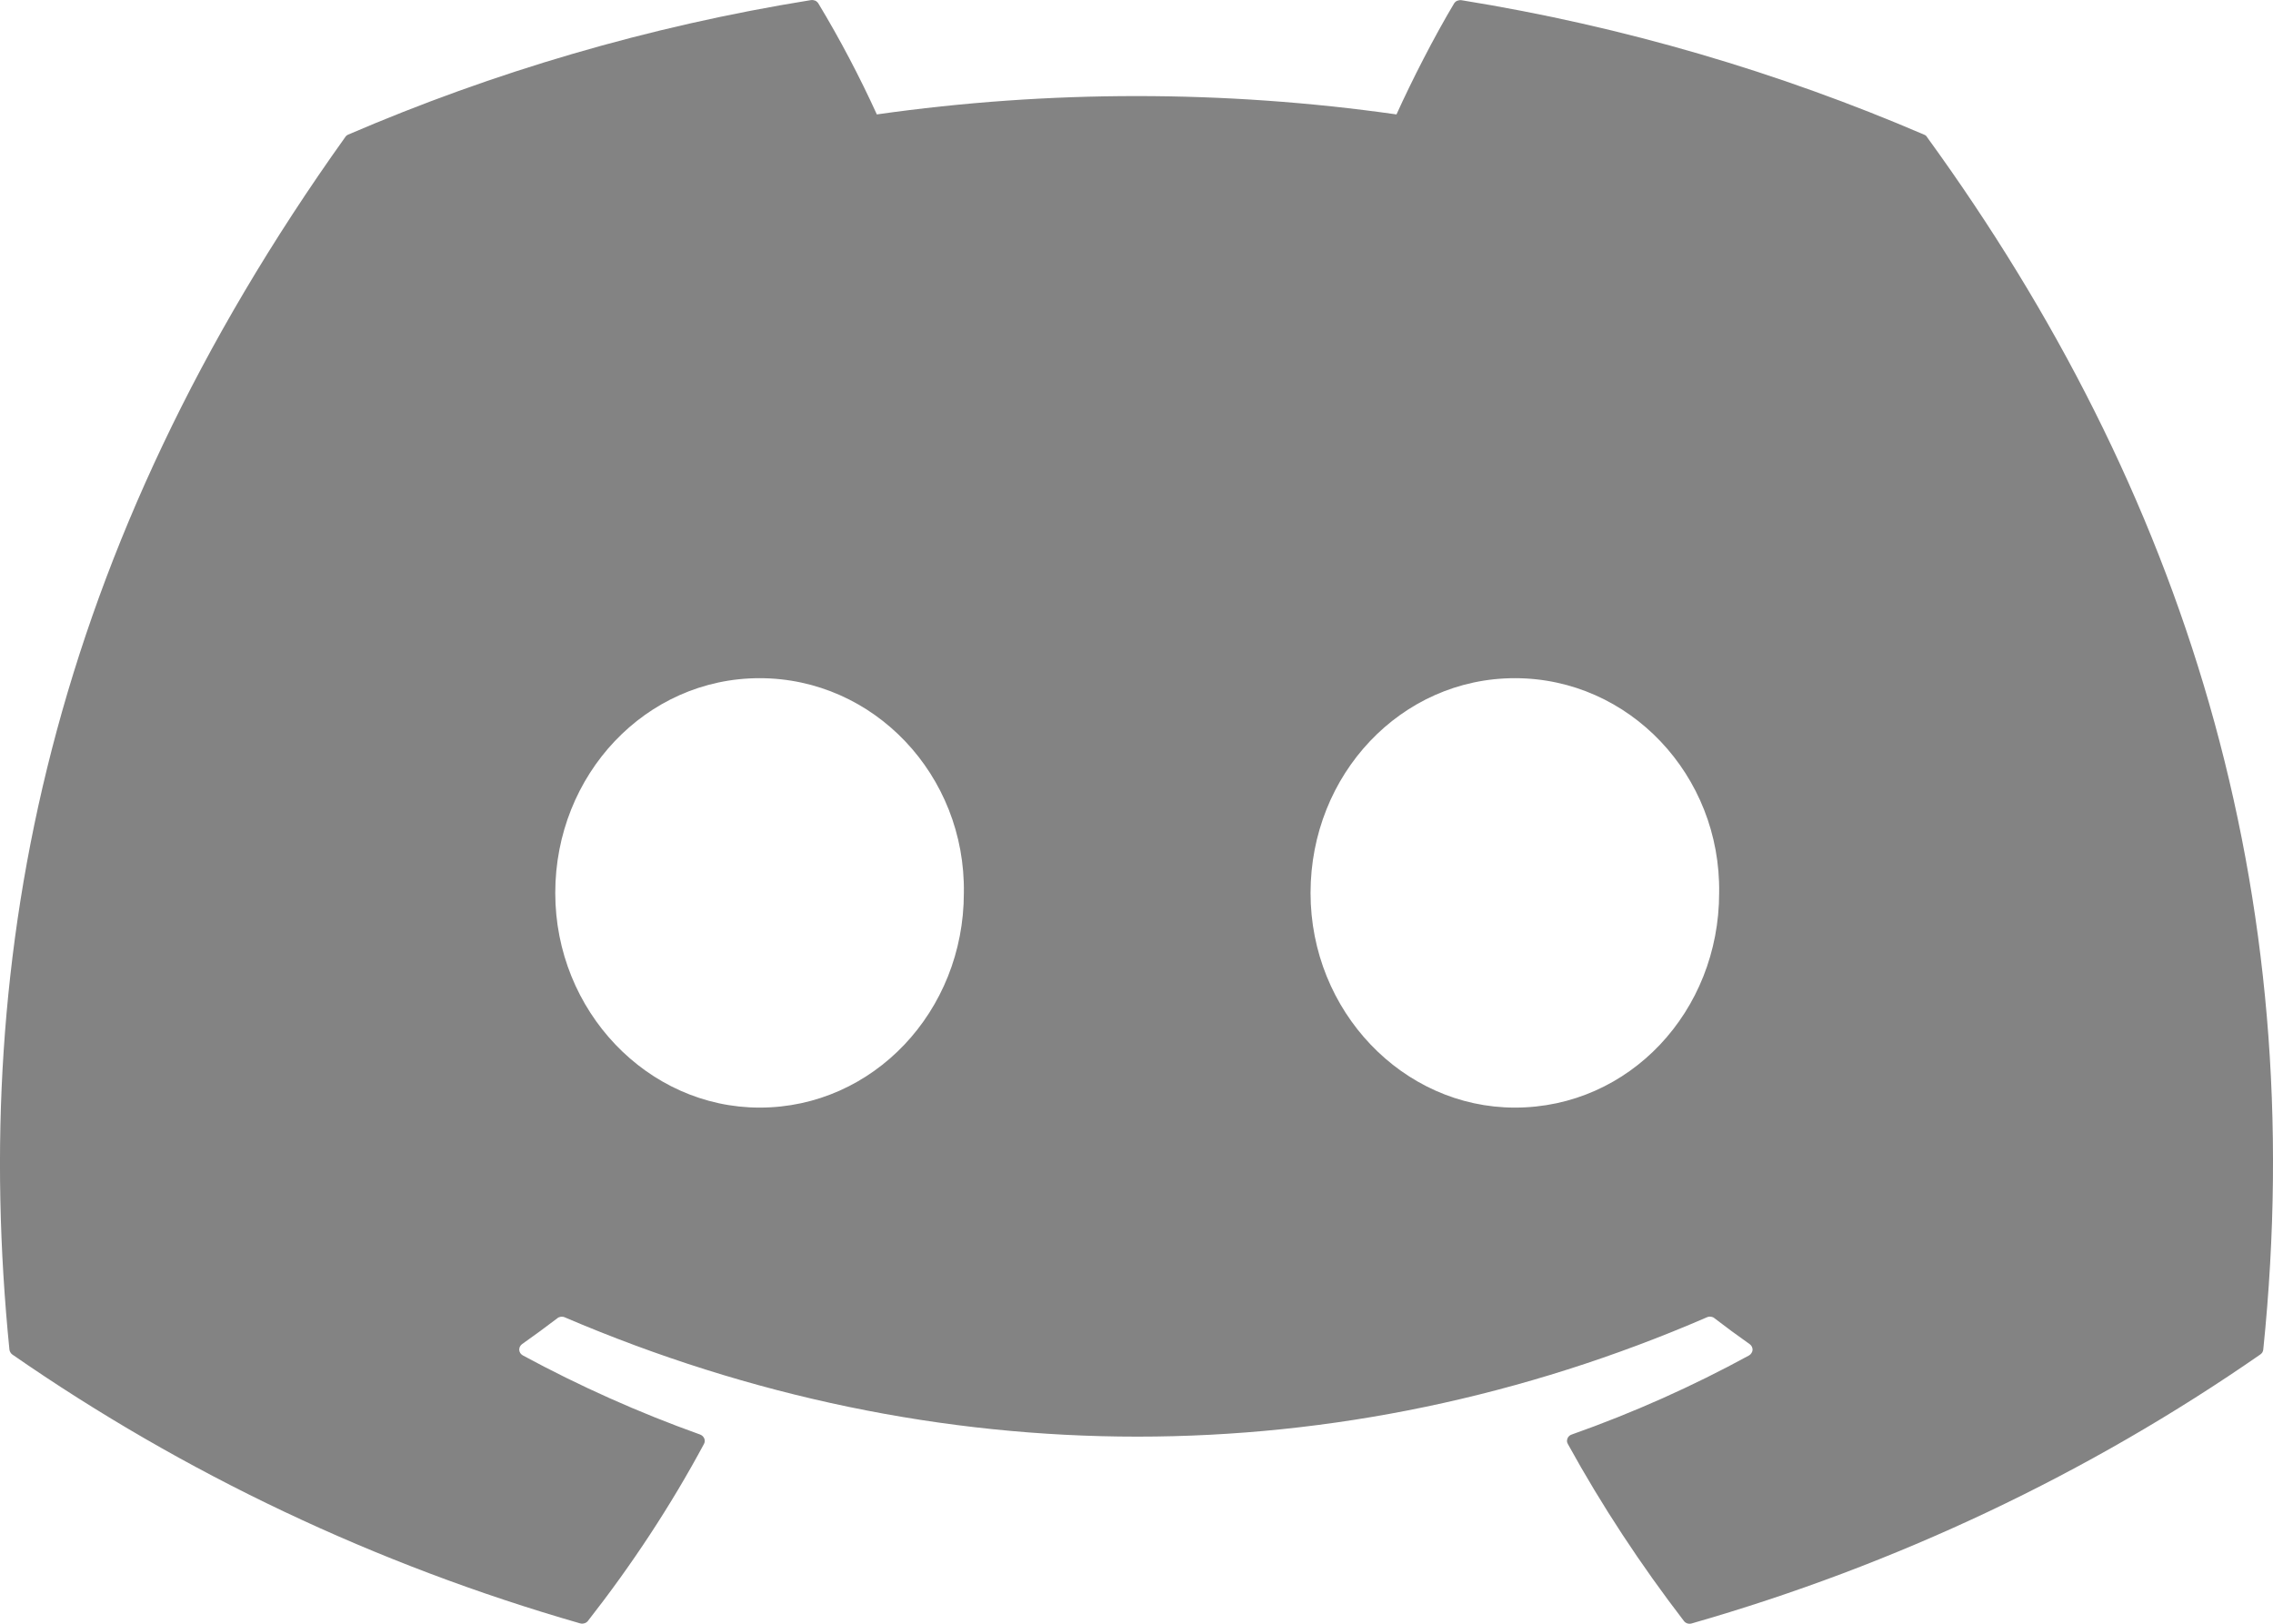 <svg width="21" height="15" viewBox="0 0 21 15" fill="none" xmlns="http://www.w3.org/2000/svg">
<path d="M17.777 1.244C16.439 0.669 15.004 0.244 13.503 0.002C13.49 1.50672e-05 13.476 0.002 13.463 0.007C13.451 0.012 13.441 0.021 13.434 0.032C13.25 0.34 13.045 0.741 12.902 1.057C11.31 0.831 9.692 0.831 8.101 1.057C7.941 0.706 7.761 0.364 7.561 0.032C7.554 0.021 7.544 0.012 7.532 0.006C7.519 0.001 7.505 -0.001 7.492 0.001C5.992 0.242 4.557 0.667 3.218 1.243C3.206 1.248 3.196 1.256 3.19 1.266C0.467 5.078 -0.28 8.796 0.087 12.467C0.088 12.476 0.091 12.485 0.096 12.493C0.1 12.501 0.107 12.508 0.114 12.513C1.703 13.615 3.476 14.455 5.358 14.996C5.371 15 5.385 15 5.398 14.996C5.411 14.993 5.423 14.985 5.431 14.975C5.836 14.458 6.196 13.912 6.504 13.339C6.522 13.306 6.505 13.266 6.468 13.252C5.903 13.05 5.355 12.805 4.83 12.521C4.821 12.516 4.813 12.508 4.807 12.5C4.801 12.491 4.798 12.481 4.797 12.47C4.797 12.46 4.799 12.45 4.803 12.441C4.808 12.431 4.815 12.423 4.823 12.417C4.934 12.339 5.044 12.258 5.149 12.178C5.158 12.17 5.17 12.166 5.182 12.164C5.194 12.163 5.206 12.164 5.217 12.169C8.653 13.639 12.374 13.639 15.77 12.169C15.781 12.164 15.794 12.162 15.806 12.164C15.818 12.165 15.83 12.169 15.839 12.177C15.944 12.258 16.054 12.339 16.165 12.417C16.174 12.423 16.18 12.431 16.185 12.44C16.19 12.45 16.192 12.46 16.192 12.47C16.191 12.48 16.188 12.49 16.182 12.499C16.177 12.508 16.169 12.515 16.16 12.521C15.636 12.807 15.092 13.05 14.521 13.252C14.512 13.255 14.504 13.259 14.497 13.266C14.491 13.272 14.485 13.279 14.482 13.288C14.479 13.296 14.477 13.305 14.477 13.314C14.478 13.322 14.48 13.331 14.485 13.339C14.8 13.912 15.16 14.457 15.557 14.974C15.565 14.985 15.576 14.992 15.589 14.997C15.603 15.001 15.617 15.001 15.63 14.997C17.515 14.457 19.291 13.617 20.882 12.513C20.89 12.508 20.896 12.501 20.901 12.494C20.906 12.486 20.909 12.477 20.91 12.468C21.347 8.224 20.177 4.535 17.804 1.267C17.799 1.257 17.789 1.248 17.777 1.244ZM7.018 10.232C5.984 10.232 5.13 9.341 5.13 8.249C5.13 7.155 5.967 6.265 7.018 6.265C8.076 6.265 8.922 7.163 8.905 8.249C8.905 9.342 8.069 10.232 7.018 10.232ZM13.996 10.232C12.96 10.232 12.108 9.341 12.108 8.249C12.108 7.155 12.944 6.265 13.996 6.265C15.054 6.265 15.9 7.163 15.883 8.249C15.883 9.342 15.055 10.232 13.996 10.232Z" fill="#838383"/>
</svg>
